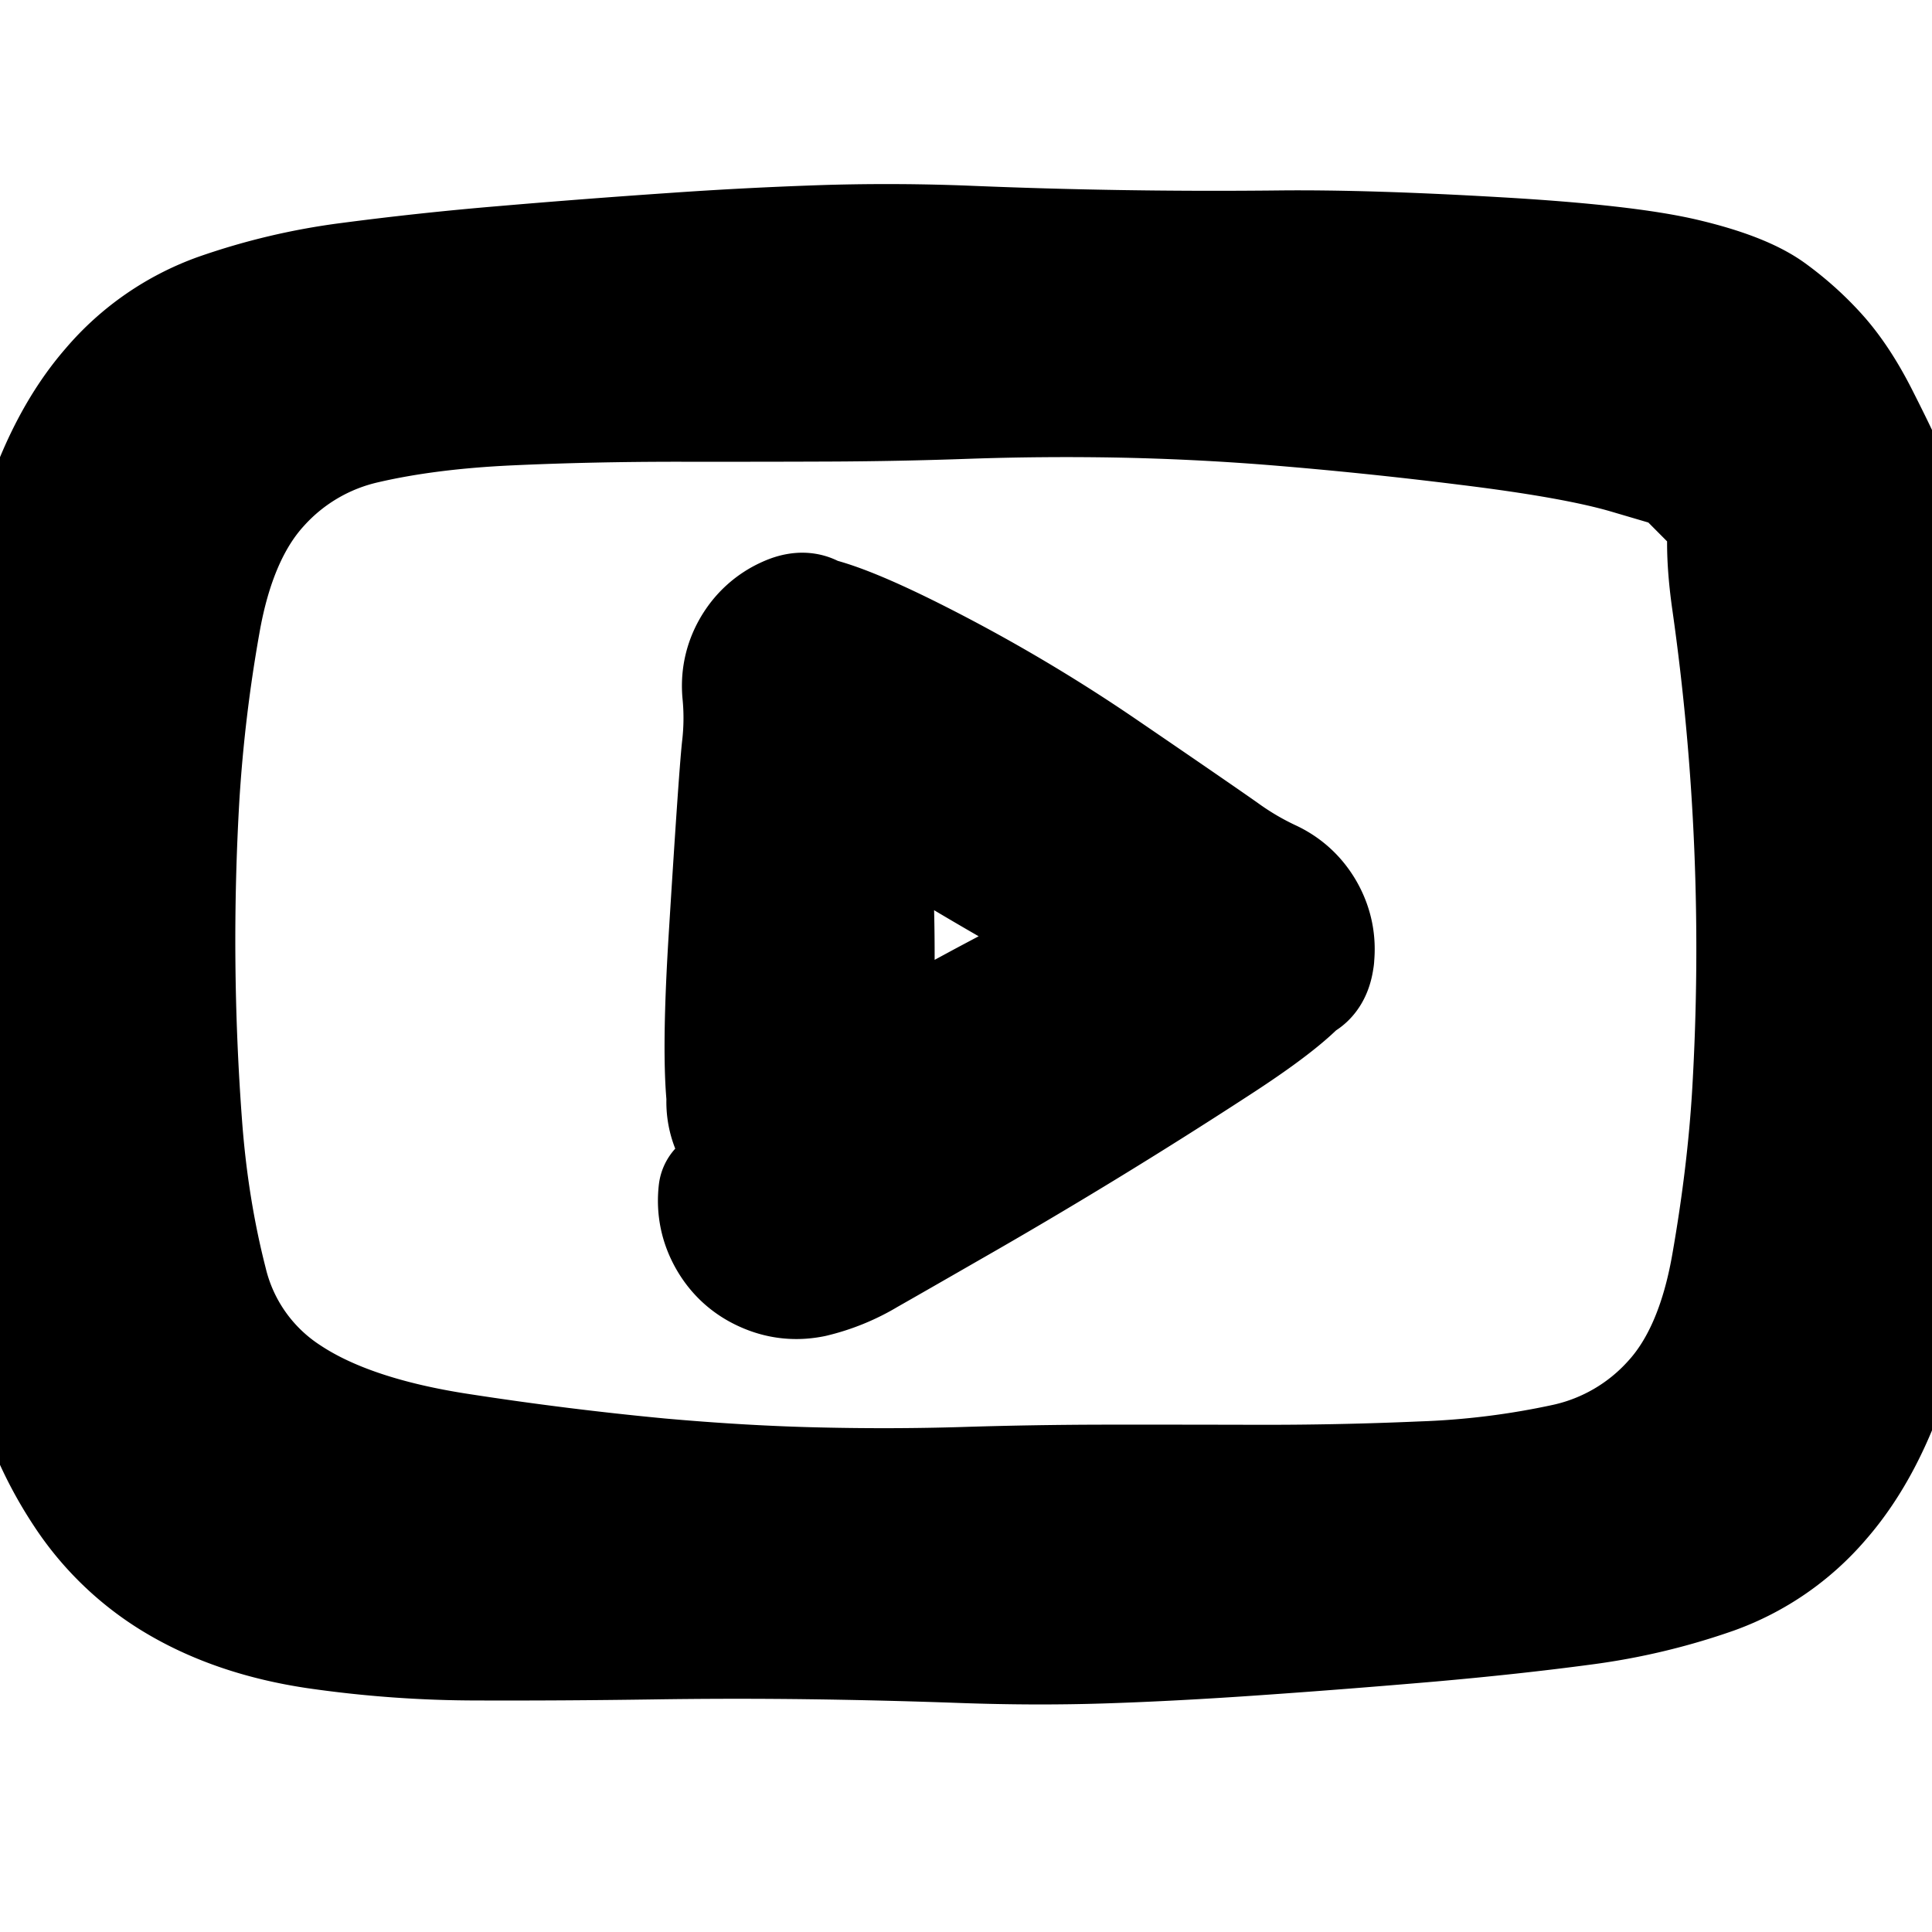 <svg width="30" height="30" fill="none" xmlns="http://www.w3.org/2000/svg"><g clip-path="url(#a)"><path d="m26.808 7.915-.342-.344-.342-.344-.825-.243c-.55-.162-1.388-.312-2.517-.45a69.517 69.517 0 0 0-3.01-.31 40.115 40.115 0 0 0-2.485-.12 44.67 44.67 0 0 0-2.258.02c-.726.026-1.44.04-2.14.043-.7.003-1.491.004-2.373.003-.883 0-1.75.018-2.601.057-.852.039-1.606.134-2.262.286a3.203 3.203 0 0 0-1.675.982c-.46.503-.773 1.228-.937 2.176a23.945 23.945 0 0 0-.322 2.693 38.539 38.539 0 0 0 .044 5.133c.065.856.196 1.667.392 2.433a2.97 2.97 0 0 0 1.274 1.798c.653.432 1.564.736 2.735.912a52.91 52.91 0 0 0 3.069.382c.876.078 1.703.126 2.481.143.779.018 1.53.015 2.256-.007a72.33 72.33 0 0 1 2.138-.036c.7-.001 1.492 0 2.374.002a55.4 55.4 0 0 0 2.6-.053 12.597 12.597 0 0 0 2.262-.283 3.2 3.2 0 0 0 1.674-.978c.46-.5.771-1.222.935-2.163.165-.942.272-1.833.322-2.675a38.323 38.323 0 0 0-.316-7.637c-.116-.81-.093-1.41.07-1.798.163-.39.45-.632.86-.728a1.177 1.177 0 0 1 1.096.268c.32.275.462.623.426 1.043-.035.42-.232.74-.593.959a1.18 1.18 0 0 1-1.124.083 1.178 1.178 0 0 1-.729-.86 1.178 1.178 0 0 1 .269-1.096 1.178 1.178 0 0 1 1.043-.426c.42.035.74.233.959.593.218.36.399 1.175.54 2.442a44.93 44.93 0 0 1 .263 3.275c.033.916.035 1.83.007 2.742-.029.911-.09 1.811-.183 2.7a13.469 13.469 0 0 1-.544 2.626c-.27.862-.635 1.559-1.098 2.09a3.858 3.858 0 0 1-1.632 1.129 9.972 9.972 0 0 1-2.016.479c-.717.096-1.513.183-2.387.26-.874.075-1.757.145-2.65.207-.895.063-1.696.105-2.407.128-.71.023-1.435.02-2.174-.006a103.94 103.94 0 0 0-2.299-.058 86.594 86.594 0 0 0-2.549.002c-.906.013-1.8.019-2.683.016a17.438 17.438 0 0 1-2.515-.182c-.793-.119-1.487-.35-2.08-.693a4.342 4.342 0 0 1-1.466-1.384 6.002 6.002 0 0 1-.826-1.885 17.237 17.237 0 0 1-.388-2.313 40.969 40.969 0 0 1-.196-5.433c.029-.917.09-1.823.182-2.718.093-.895.275-1.775.545-2.64.27-.867.636-1.565 1.098-2.095a3.852 3.852 0 0 1 1.632-1.13 9.948 9.948 0 0 1 2.015-.477 51.301 51.301 0 0 1 2.387-.257c.874-.075 1.757-.143 2.65-.204a63.49 63.49 0 0 1 2.406-.123c.71-.02 1.435-.017 2.173.013a92.36 92.36 0 0 0 4.842.073c.904-.009 2.024.026 3.36.104 1.336.077 2.302.187 2.897.328.595.141 1.028.31 1.299.505.27.196.517.417.738.664.22.246.428.562.623.947.195.385.33.663.404.836.075.172.116.383.125.633.01.25-.056.48-.196.687-.14.208-.328.355-.563.44a1.129 1.129 0 0 1-.714.026l-1.049-1.212Z" fill="currentColor" stroke="currentColor" stroke-width="2" stroke-linecap="round" stroke-linejoin="round"/><path d="m12.7 17.055.802-.45.802-.451.977-.528a84.073 84.073 0 0 1 2.523-1.295c1.03-.51 1.657-.716 1.88-.615.222.101.394.258.515.47.12.212.167.44.14.683-.027.242-.138.353-.333.33-.194-.023-.708-.138-1.541-.347-.833-.209-1.698-.569-2.595-1.08a58.419 58.419 0 0 1-2.79-1.7c-.963-.621-1.457-1.053-1.484-1.294-.026-.24.02-.467.14-.677.121-.21.292-.366.513-.465.22-.1.37-.06.447.12.077.178.232.678.465 1.499.232.82.35 2 .352 3.54.002 1.539-.077 2.462-.236 2.77a.968.968 0 0 1-.753.539.967.967 0 0 1-.879-.293.968.968 0 0 1-.28-.882.968.968 0 0 1 .55-.745.967.967 0 0 1 .926.006.97.97 0 0 1 .539.753.967.967 0 0 1-.293.879.967.967 0 0 1-.882.28.967.967 0 0 1-.745-.55c-.156-.31-.182-1.295-.08-2.955.103-1.66.171-2.65.205-2.973a4.02 4.02 0 0 0 .011-.846c-.026-.24.02-.467.14-.677.121-.21.292-.366.513-.465.22-.1.845.107 1.873.621a25.479 25.479 0 0 1 2.981 1.755c.96.655 1.575 1.078 1.844 1.268.268.19.514.335.737.436.222.101.394.258.515.47.12.212.167.44.14.683-.027.242-.523.676-1.49 1.3a83.676 83.676 0 0 1-4.152 2.536c-.532.306-.952.547-1.262.723a2.93 2.93 0 0 1-.832.34c-.245.05-.481.024-.709-.08a1.127 1.127 0 0 1-.527-.48 1.126 1.126 0 0 1-.144-.698l1.477-1.455Z" fill="currentColor"/><path d="M19.684 13.716c-.223-.1-.85.104-1.88.615a85.05 85.05 0 0 0-2.523 1.295l-.977.528-.802.45-.802.45-1.476 1.456c-.028.248.02.481.143.698.124.218.3.378.527.48.228.104.464.13.709.08a2.93 2.93 0 0 0 .832-.34c.31-.176.73-.417 1.262-.723a83.676 83.676 0 0 0 4.153-2.535c.966-.625 1.462-1.059 1.49-1.301m-.656-1.153c.222.101.394.258.515.47.12.212.167.44.14.683m-.655-1.153a4.593 4.593 0 0 1-.737-.436c-.27-.19-.884-.613-1.844-1.268a25.479 25.479 0 0 0-2.98-1.755c-1.029-.514-1.653-.721-1.874-.621a1.09 1.09 0 0 0-.512.465c-.12.21-.167.436-.14.677m8.087 2.938c.222.101.394.258.515.47.12.212.167.44.14.683m0 0c-.027.242-.138.353-.333.33-.194-.023-.708-.138-1.541-.347-.833-.209-1.698-.569-2.595-1.08a58.419 58.419 0 0 1-2.79-1.7c-.963-.621-1.457-1.053-1.484-1.294m0 0c-.026-.24.02-.467.14-.677.121-.21.292-.366.513-.465.22-.1.37-.06.447.12.077.178.232.678.465 1.499.232.82.35 2 .352 3.54.002 1.539-.077 2.462-.236 2.77a.968.968 0 0 1-.753.539.967.967 0 0 1-.879-.293.968.968 0 0 1-.28-.882.968.968 0 0 1 .55-.745.967.967 0 0 1 .926.006.97.97 0 0 1 .539.753.967.967 0 0 1-.293.879.967.967 0 0 1-.882.28.967.967 0 0 1-.745-.55c-.156-.31-.182-1.295-.08-2.955.103-1.66.171-2.65.205-2.973a4.02 4.02 0 0 0 .011-.846Z" stroke="currentColor" stroke-width="2" stroke-linecap="round" stroke-linejoin="round"/></g><defs><clipPath id="a"><path fill="#fff" d="M0 0h30v30H0z"/></clipPath></defs></svg>